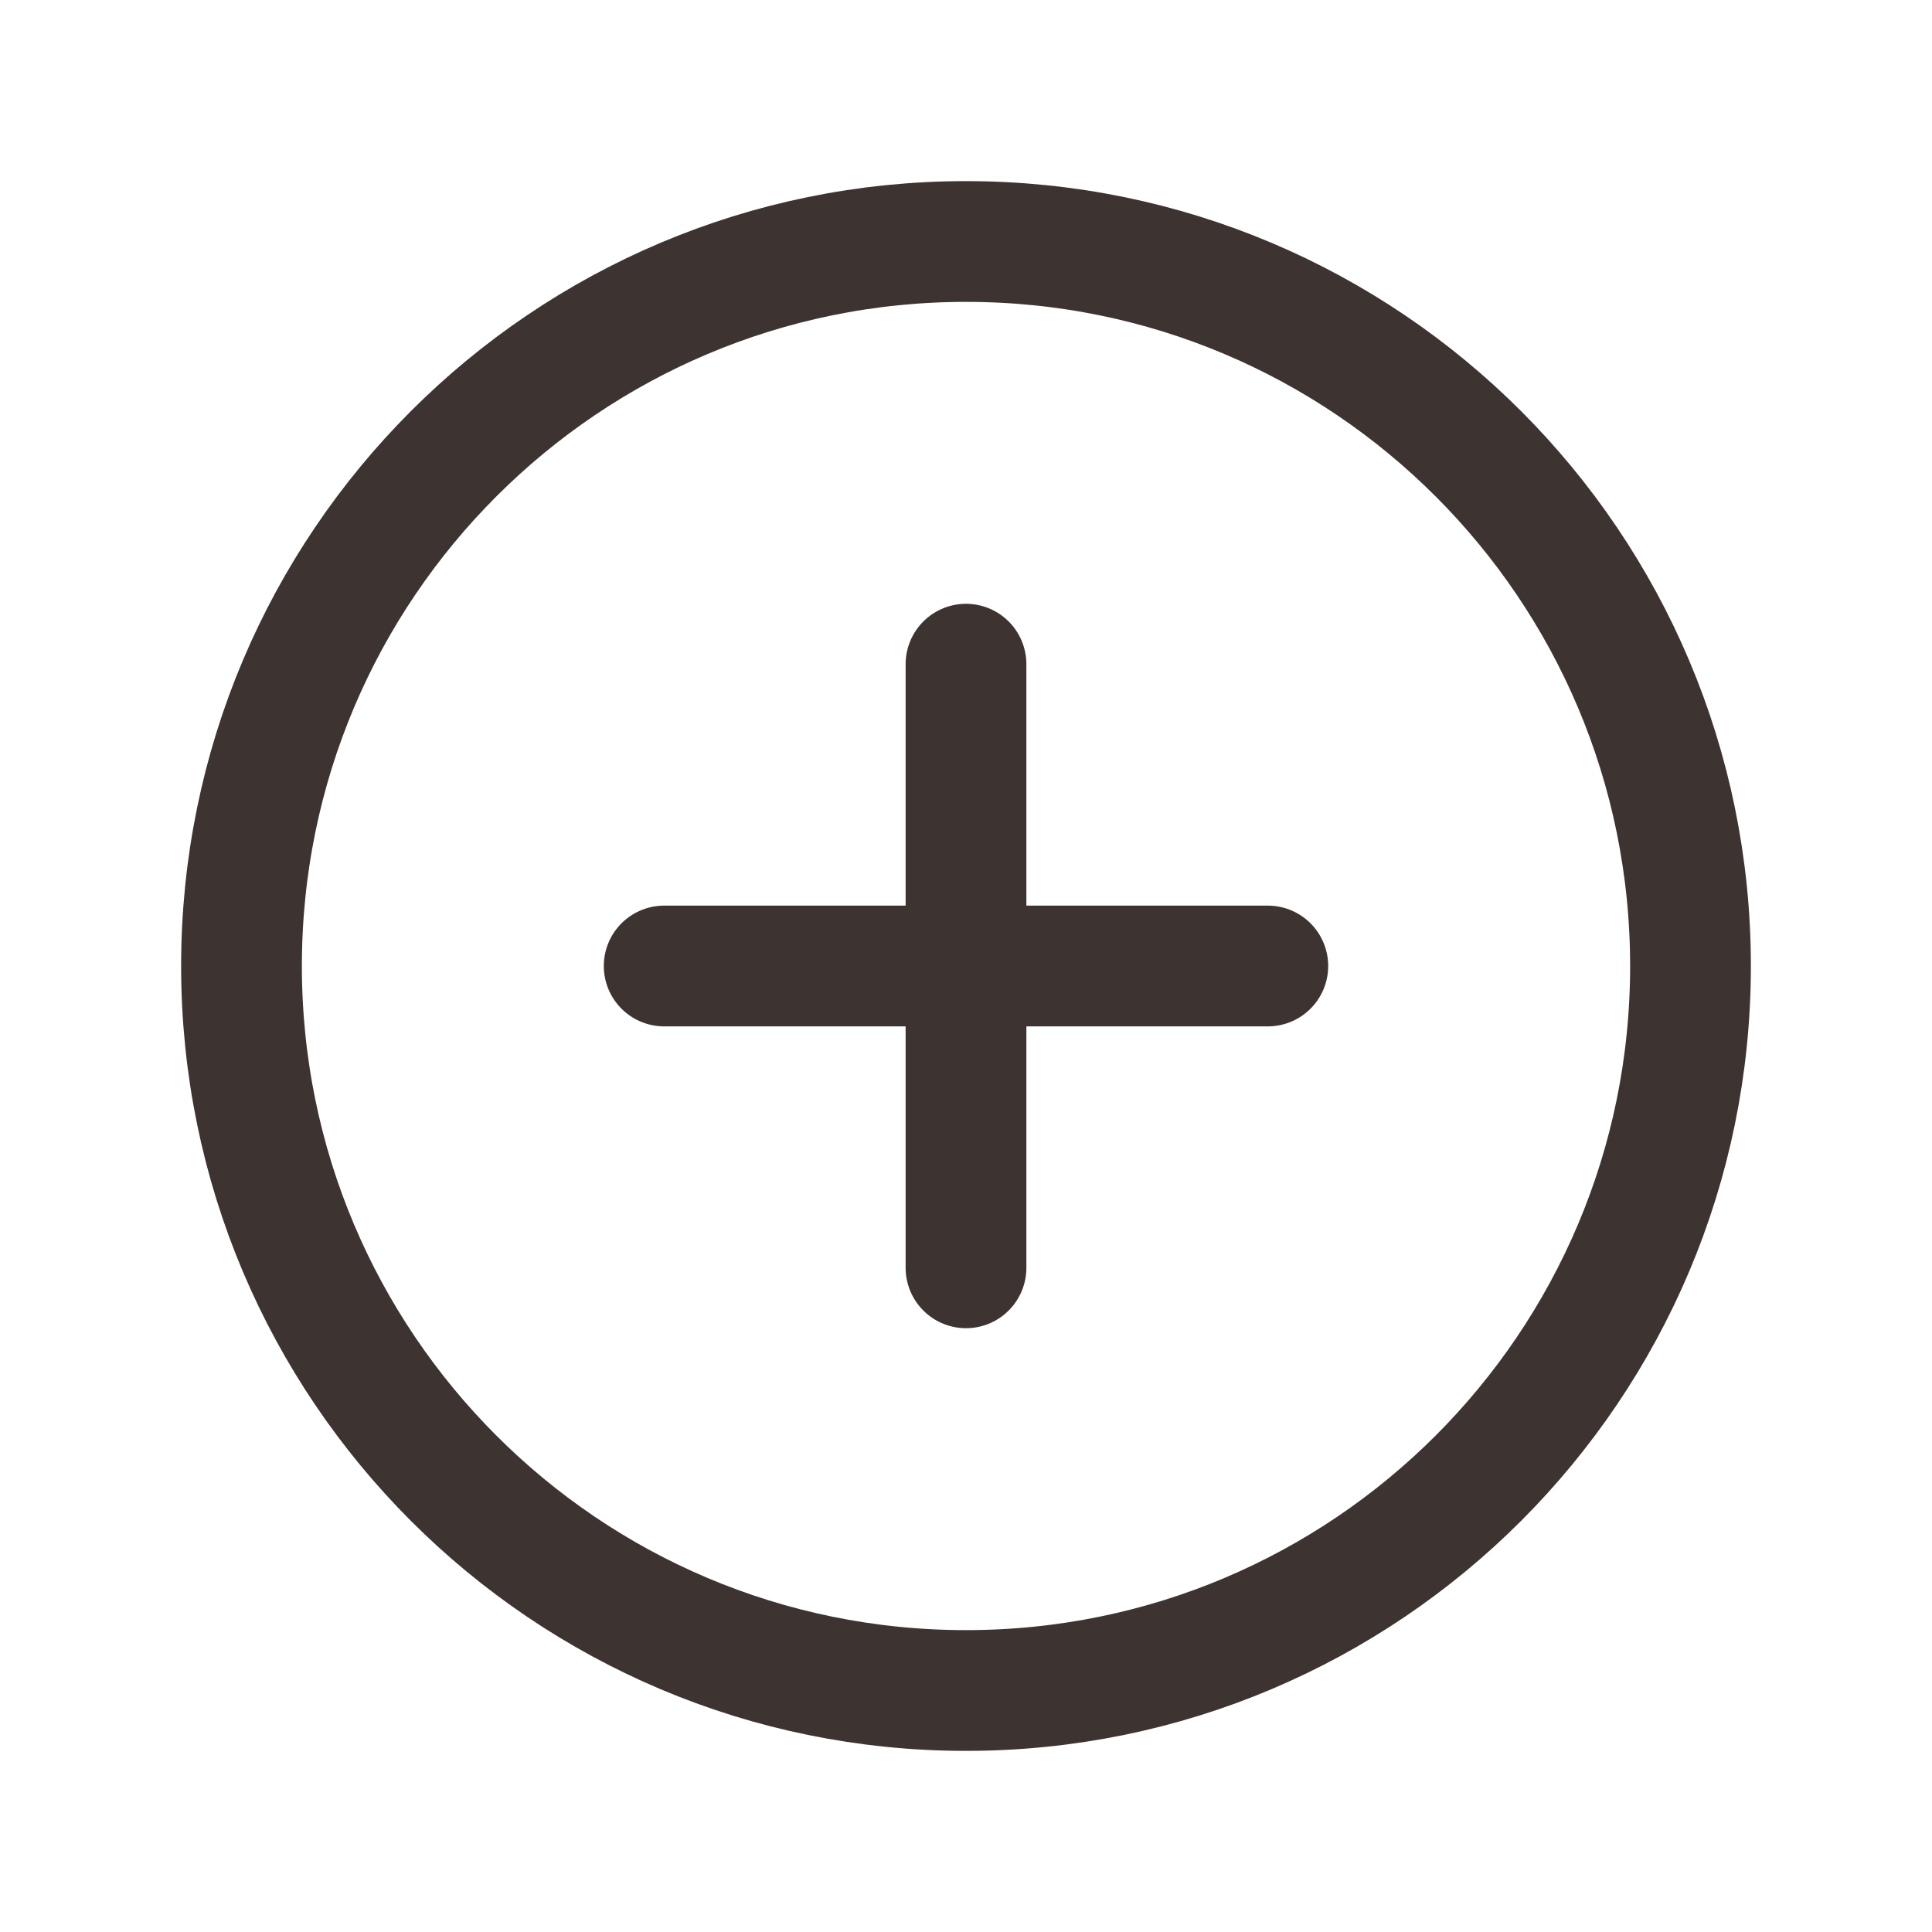 <svg width="18" height="18" viewBox="0 0 18 18" fill="none" xmlns="http://www.w3.org/2000/svg">
<path d="M9 15.75C12.728 15.75 15.75 12.728 15.75 9C15.75 5.272 12.728 2.25 9 2.25C5.272 2.25 2.25 5.272 2.25 9C2.25 12.728 5.272 15.75 9 15.75Z" stroke="#3D3331" stroke-width="1.125" stroke-miterlimit="10"/>
<path d="M6.188 9H11.812" stroke="#3D3331" stroke-width="1.125" stroke-linecap="round" stroke-linejoin="round"/>
<path d="M9 6.188V11.812" stroke="#3D3331" stroke-width="1.125" stroke-linecap="round" stroke-linejoin="round"/>
</svg>
